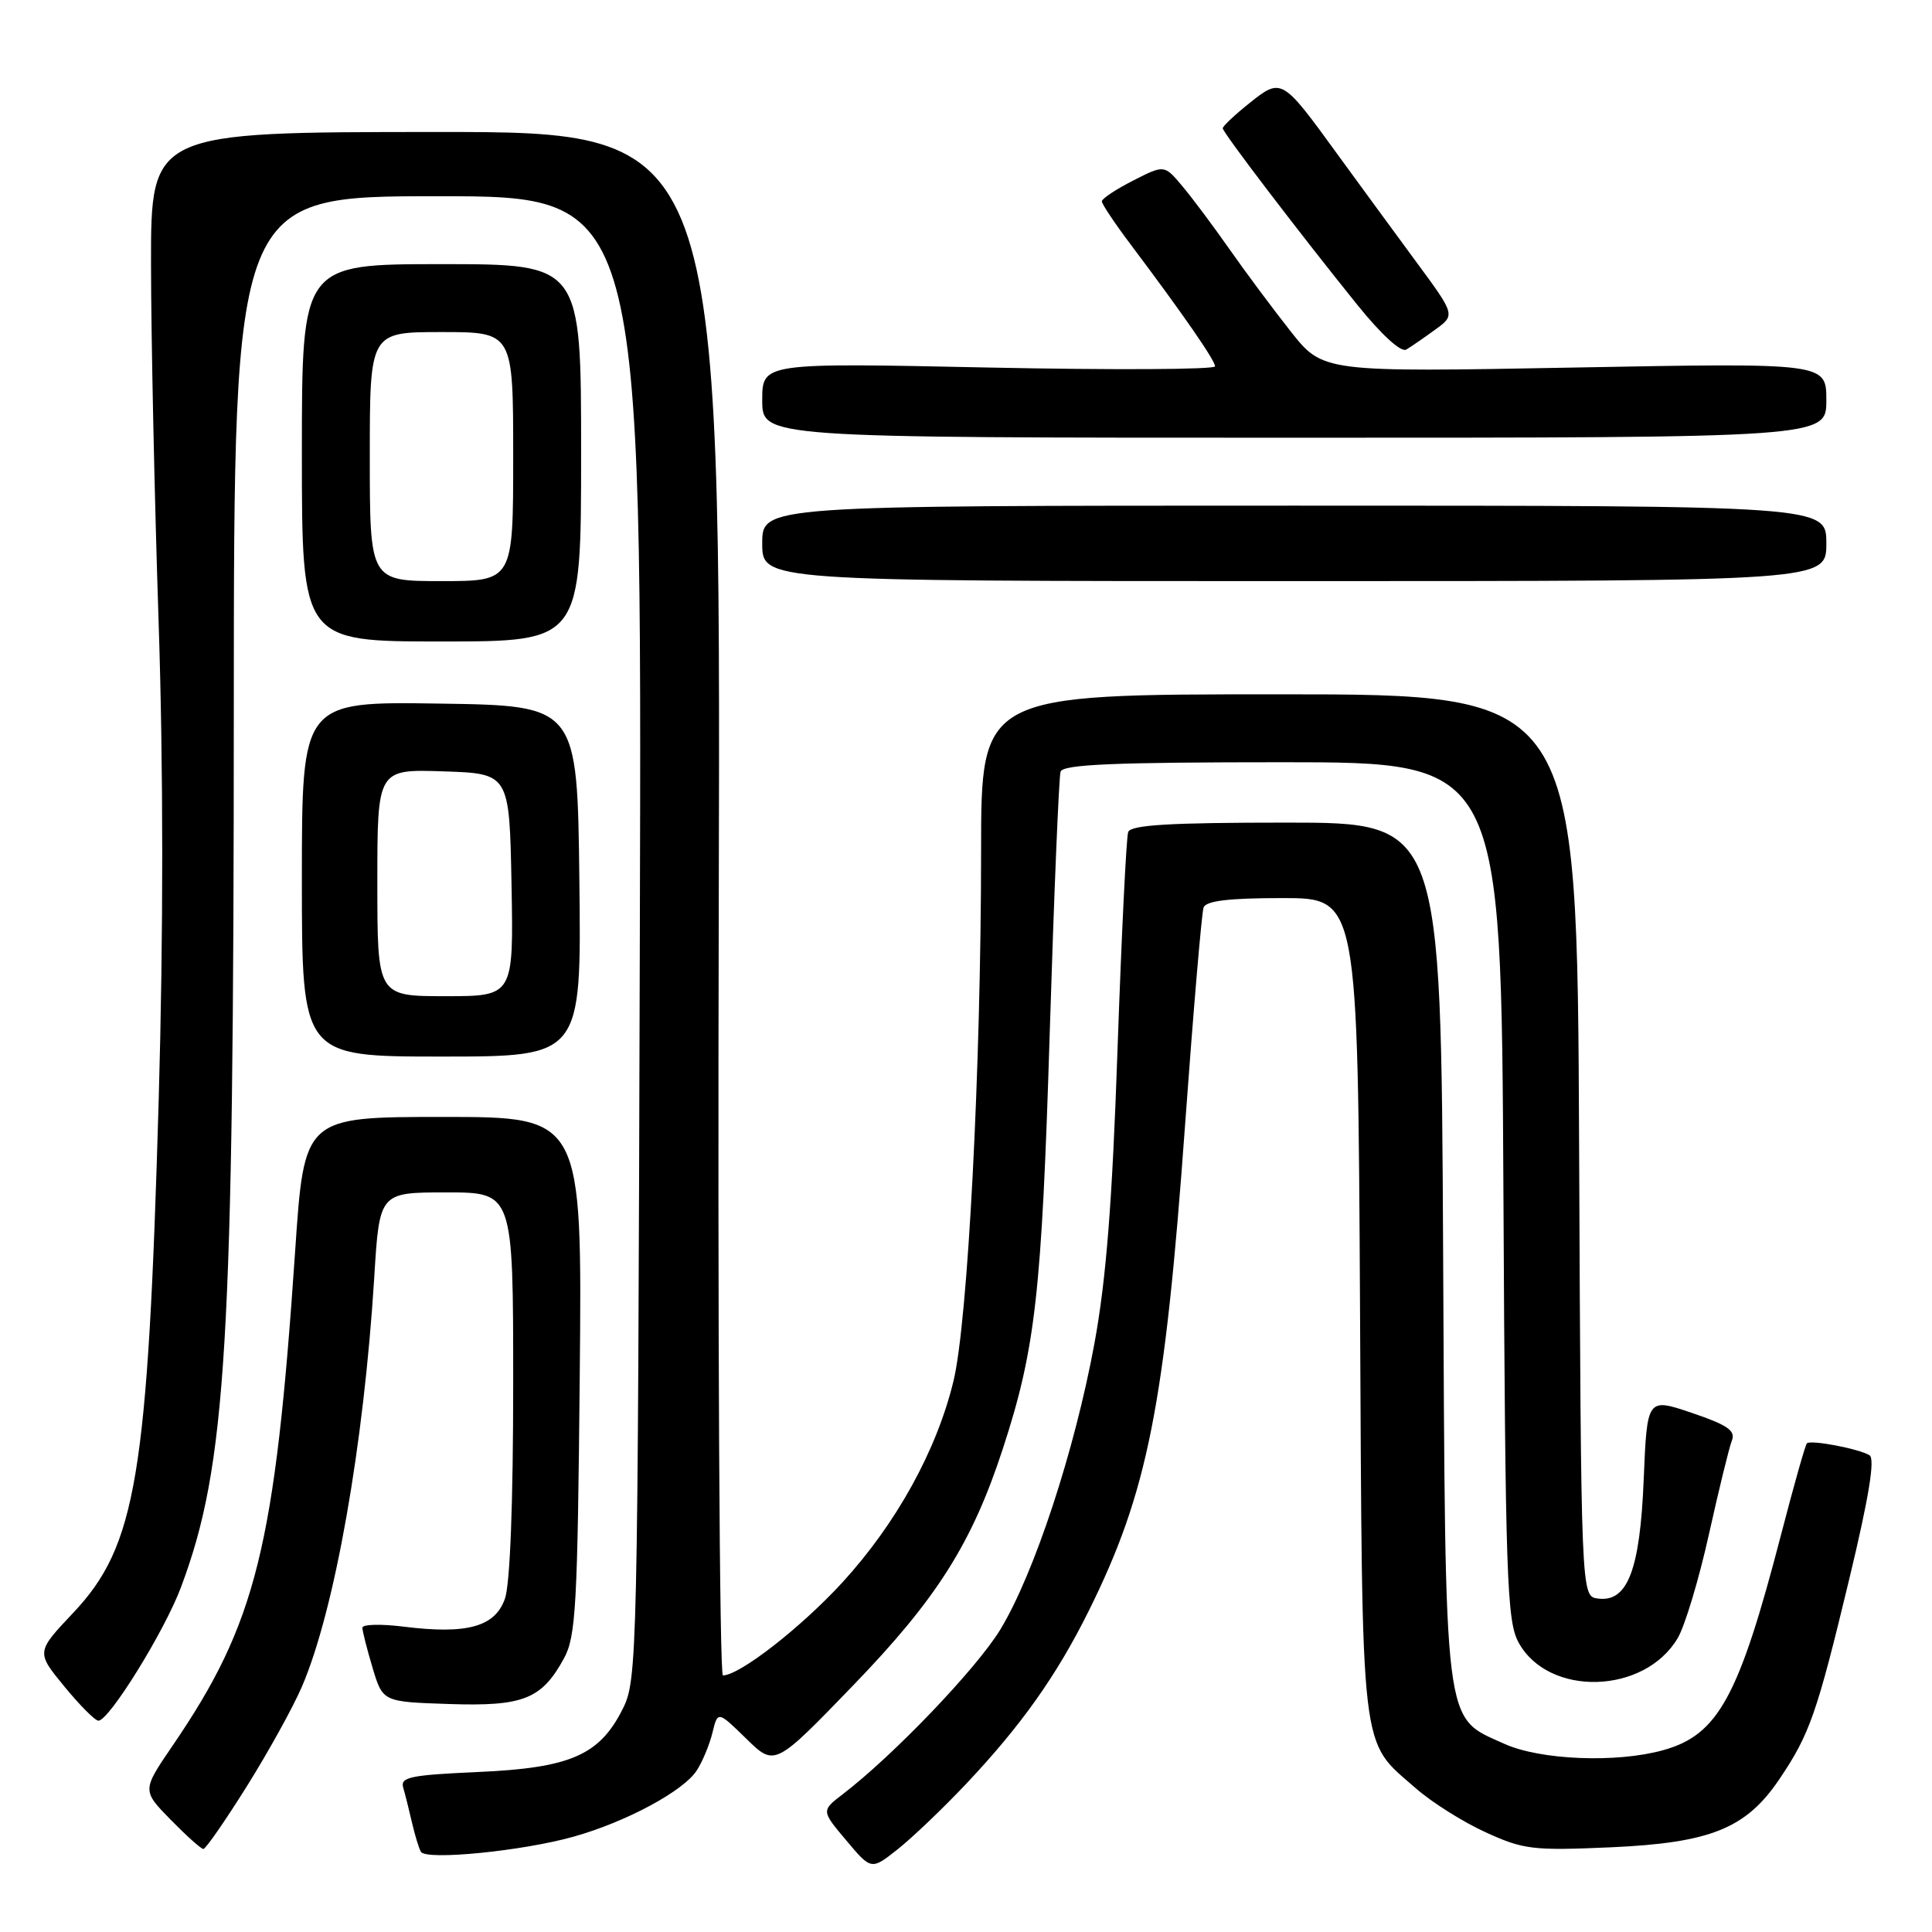 <?xml version="1.0" encoding="UTF-8" standalone="no"?>
<!DOCTYPE svg PUBLIC "-//W3C//DTD SVG 1.1//EN" "http://www.w3.org/Graphics/SVG/1.1/DTD/svg11.dtd" >
<svg xmlns="http://www.w3.org/2000/svg" xmlns:xlink="http://www.w3.org/1999/xlink" version="1.1" viewBox="0 0 256 256">
 <g >
 <path fill="currentColor"
d=" M 128.03 236.36 C 135.32 228.63 140.00 222.03 144.24 213.50 C 152.07 197.75 154.34 186.32 157.03 149.03 C 158.13 133.89 159.23 120.94 159.48 120.25 C 159.80 119.36 162.85 119.00 169.93 119.00 C 179.92 119.00 179.92 119.00 180.21 173.25 C 180.53 233.74 180.14 230.41 187.65 237.00 C 189.72 238.81 193.85 241.42 196.84 242.78 C 201.86 245.08 203.09 245.23 213.39 244.78 C 226.65 244.19 231.35 242.30 235.77 235.76 C 239.80 229.79 240.74 227.09 245.03 209.26 C 247.64 198.41 248.48 193.29 247.72 192.83 C 246.33 191.97 239.92 190.75 239.42 191.25 C 239.21 191.46 237.68 196.88 236.01 203.31 C 230.41 224.87 227.67 229.89 220.37 231.91 C 214.20 233.63 204.07 233.22 199.32 231.06 C 191.21 227.38 191.54 229.98 191.22 165.75 C 190.94 109.00 190.94 109.00 170.44 109.00 C 154.94 109.00 149.83 109.31 149.49 110.25 C 149.24 110.94 148.61 123.88 148.08 139.00 C 147.38 159.33 146.58 169.50 145.02 178.00 C 142.40 192.24 137.04 208.52 132.55 215.92 C 129.41 221.08 118.40 232.59 111.66 237.75 C 108.82 239.93 108.82 239.93 112.14 243.87 C 115.45 247.81 115.45 247.81 118.97 245.02 C 120.91 243.48 124.99 239.58 128.03 236.36 Z  M 76.00 243.37 C 82.95 241.42 90.56 237.33 92.32 234.60 C 93.07 233.45 94.01 231.20 94.40 229.60 C 95.11 226.70 95.11 226.70 98.89 230.39 C 102.66 234.08 102.66 234.08 113.08 223.29 C 124.15 211.83 128.80 204.47 132.88 191.97 C 137.20 178.74 138.03 171.42 139.09 137.00 C 139.66 118.57 140.31 102.94 140.53 102.25 C 140.84 101.29 147.62 101.00 169.93 101.00 C 198.92 101.00 198.92 101.00 199.21 157.75 C 199.47 209.19 199.66 214.79 201.22 217.64 C 205.18 224.88 217.90 224.53 222.31 217.05 C 223.26 215.44 225.12 209.26 226.44 203.31 C 227.76 197.37 229.13 191.76 229.49 190.86 C 229.99 189.57 228.89 188.81 224.19 187.22 C 218.25 185.21 218.25 185.21 217.80 196.01 C 217.31 208.09 215.65 212.37 211.69 211.81 C 209.50 211.50 209.50 211.50 209.24 151.75 C 208.98 92.00 208.98 92.00 169.49 92.00 C 130.00 92.00 130.00 92.00 130.00 112.75 C 129.99 141.57 128.25 175.14 126.34 183.00 C 124.12 192.18 118.78 201.85 111.64 209.66 C 106.15 215.65 97.99 222.00 95.79 222.00 C 95.34 222.00 95.09 175.98 95.24 119.74 C 95.50 17.47 95.50 17.47 57.75 17.49 C 20.00 17.50 20.00 17.50 20.01 35.00 C 20.02 44.62 20.47 65.86 21.01 82.19 C 21.65 101.54 21.66 123.65 21.03 145.69 C 19.59 195.70 18.07 204.83 9.70 213.71 C 4.79 218.91 4.79 218.91 8.52 223.46 C 10.57 225.96 12.60 228.00 13.04 228.00 C 14.46 228.00 21.81 216.13 23.98 210.32 C 30.02 194.19 30.97 178.40 30.98 93.75 C 31.00 26.00 31.00 26.00 58.03 26.00 C 85.06 26.00 85.06 26.00 84.78 124.25 C 84.51 220.22 84.45 222.59 82.50 226.47 C 79.43 232.58 75.56 234.26 63.34 234.80 C 54.36 235.20 53.01 235.48 53.43 236.88 C 53.69 237.77 54.21 239.85 54.59 241.50 C 54.97 243.15 55.50 244.89 55.77 245.37 C 56.43 246.54 69.20 245.28 76.00 243.37 Z  M 32.69 236.72 C 35.54 232.17 38.84 226.21 40.01 223.48 C 44.35 213.38 48.21 191.52 49.59 169.25 C 50.28 158.00 50.28 158.00 59.14 158.00 C 68.00 158.00 68.00 158.00 68.00 183.35 C 68.00 199.04 67.59 209.89 66.91 211.82 C 65.61 215.56 61.90 216.59 53.49 215.54 C 50.47 215.16 48.01 215.23 48.02 215.68 C 48.02 216.13 48.63 218.53 49.37 221.00 C 50.72 225.50 50.72 225.50 59.47 225.79 C 69.34 226.12 71.77 225.16 74.73 219.74 C 76.31 216.85 76.53 212.76 76.82 182.25 C 77.14 148.00 77.14 148.00 58.73 148.00 C 40.31 148.00 40.31 148.00 39.11 165.75 C 36.45 205.02 33.96 215.06 22.89 231.28 C 18.82 237.24 18.82 237.24 22.61 241.12 C 24.70 243.25 26.65 245.00 26.95 245.00 C 27.25 245.00 29.84 241.27 32.69 236.72 Z  M 76.77 116.75 C 76.50 93.50 76.50 93.50 58.25 93.23 C 40.00 92.95 40.00 92.95 40.00 116.48 C 40.00 140.00 40.00 140.00 58.52 140.00 C 77.04 140.00 77.04 140.00 76.77 116.75 Z  M 77.00 60.00 C 77.00 35.00 77.00 35.00 58.50 35.00 C 40.00 35.00 40.00 35.00 40.00 60.00 C 40.00 85.00 40.00 85.00 58.50 85.00 C 77.00 85.00 77.00 85.00 77.00 60.00 Z  M 242.00 72.00 C 242.00 67.00 242.00 67.00 171.50 67.00 C 101.00 67.00 101.00 67.00 101.00 72.00 C 101.00 77.00 101.00 77.00 171.50 77.00 C 242.00 77.00 242.00 77.00 242.00 72.00 Z  M 242.00 53.04 C 242.00 48.08 242.00 48.08 208.65 48.70 C 175.30 49.32 175.30 49.32 171.02 43.91 C 168.67 40.93 165.01 36.02 162.90 33.00 C 160.78 29.98 157.98 26.22 156.66 24.66 C 154.28 21.82 154.28 21.82 150.14 23.93 C 147.86 25.09 146.00 26.33 146.00 26.68 C 146.00 27.03 147.72 29.61 149.83 32.41 C 156.74 41.60 161.00 47.75 161.00 48.54 C 161.00 48.97 147.50 49.04 131.00 48.70 C 101.00 48.07 101.00 48.07 101.00 53.04 C 101.00 58.00 101.00 58.00 171.50 58.00 C 242.00 58.00 242.00 58.00 242.00 53.04 Z  M 190.17 43.68 C 192.85 41.74 192.85 41.74 187.60 34.62 C 184.71 30.70 180.02 24.29 177.16 20.36 C 169.87 10.32 169.80 10.28 165.55 13.67 C 163.60 15.23 162.01 16.73 162.02 17.00 C 162.04 17.58 172.12 30.80 179.84 40.38 C 183.06 44.37 185.65 46.73 186.34 46.32 C 186.98 45.94 188.70 44.75 190.17 43.68 Z  M 50.00 116.96 C 50.00 101.92 50.00 101.92 58.75 102.21 C 67.50 102.50 67.50 102.50 67.78 117.25 C 68.05 132.00 68.05 132.00 59.03 132.00 C 50.00 132.00 50.00 132.00 50.00 116.96 Z  M 49.00 60.50 C 49.00 44.00 49.00 44.00 58.50 44.00 C 68.00 44.00 68.00 44.00 68.00 60.50 C 68.00 77.00 68.00 77.00 58.50 77.00 C 49.00 77.00 49.00 77.00 49.00 60.50 Z "/>
</g>
</svg>